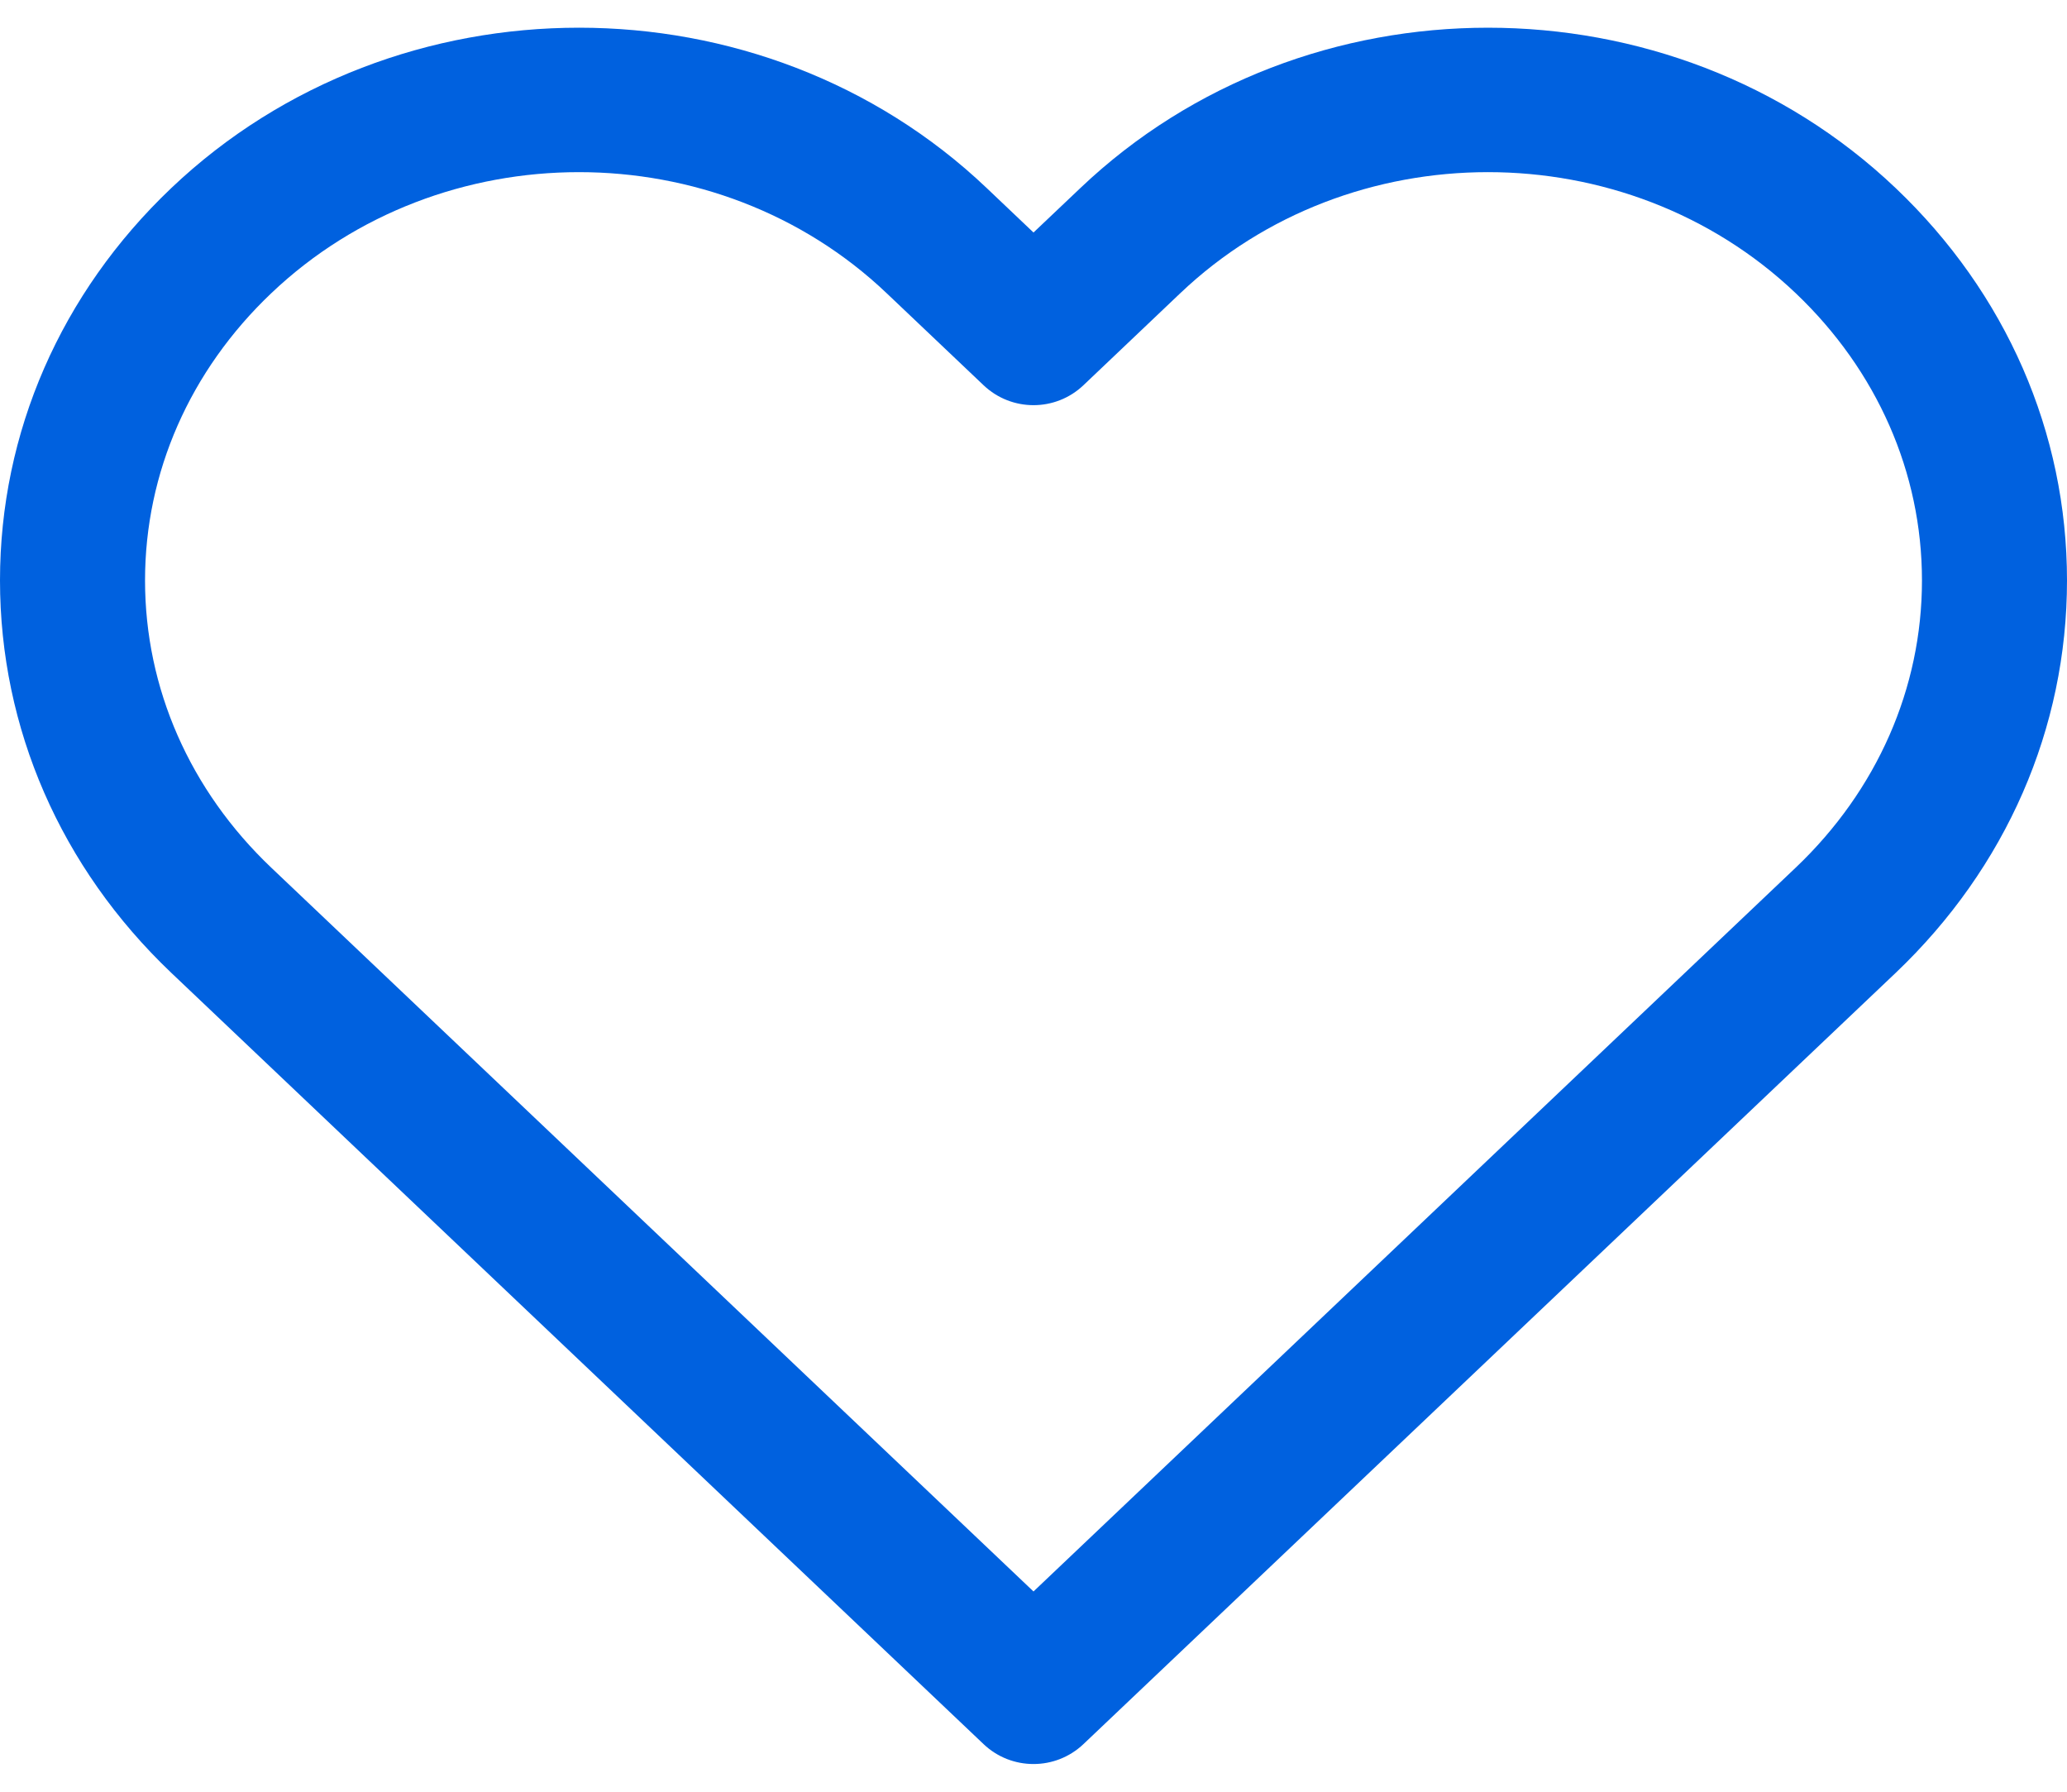 <svg width="30" height="26" viewBox="0 0 30 26" fill="none" xmlns="http://www.w3.org/2000/svg">
<path d="M27.515 2.731C24.252 -0.374 18.942 -0.374 15.679 2.73L15 3.374L14.322 2.73C11.058 -0.374 5.749 -0.374 2.485 2.73C0.882 4.254 0 6.276 0 8.422C0 10.569 0.882 12.591 2.485 14.116L14.275 25.309C14.478 25.502 14.739 25.598 15 25.598C15.261 25.598 15.521 25.502 15.725 25.309L27.515 14.116C29.117 12.591 30 10.57 30 8.423C30 6.276 29.117 4.255 27.515 2.731ZM26.064 12.589L15 23.094L3.936 12.59C2.755 11.467 2.105 9.987 2.105 8.423C2.105 6.859 2.755 5.379 3.936 4.256C5.168 3.084 6.785 2.498 8.403 2.498C10.021 2.498 11.64 3.085 12.871 4.257L14.275 5.59C14.681 5.976 15.319 5.976 15.725 5.59L17.129 4.256C19.592 1.912 23.6 1.912 26.064 4.256C27.244 5.379 27.895 6.859 27.895 8.423C27.895 9.987 27.244 11.467 26.064 12.589Z" fill="#0061DF"/>
</svg>
